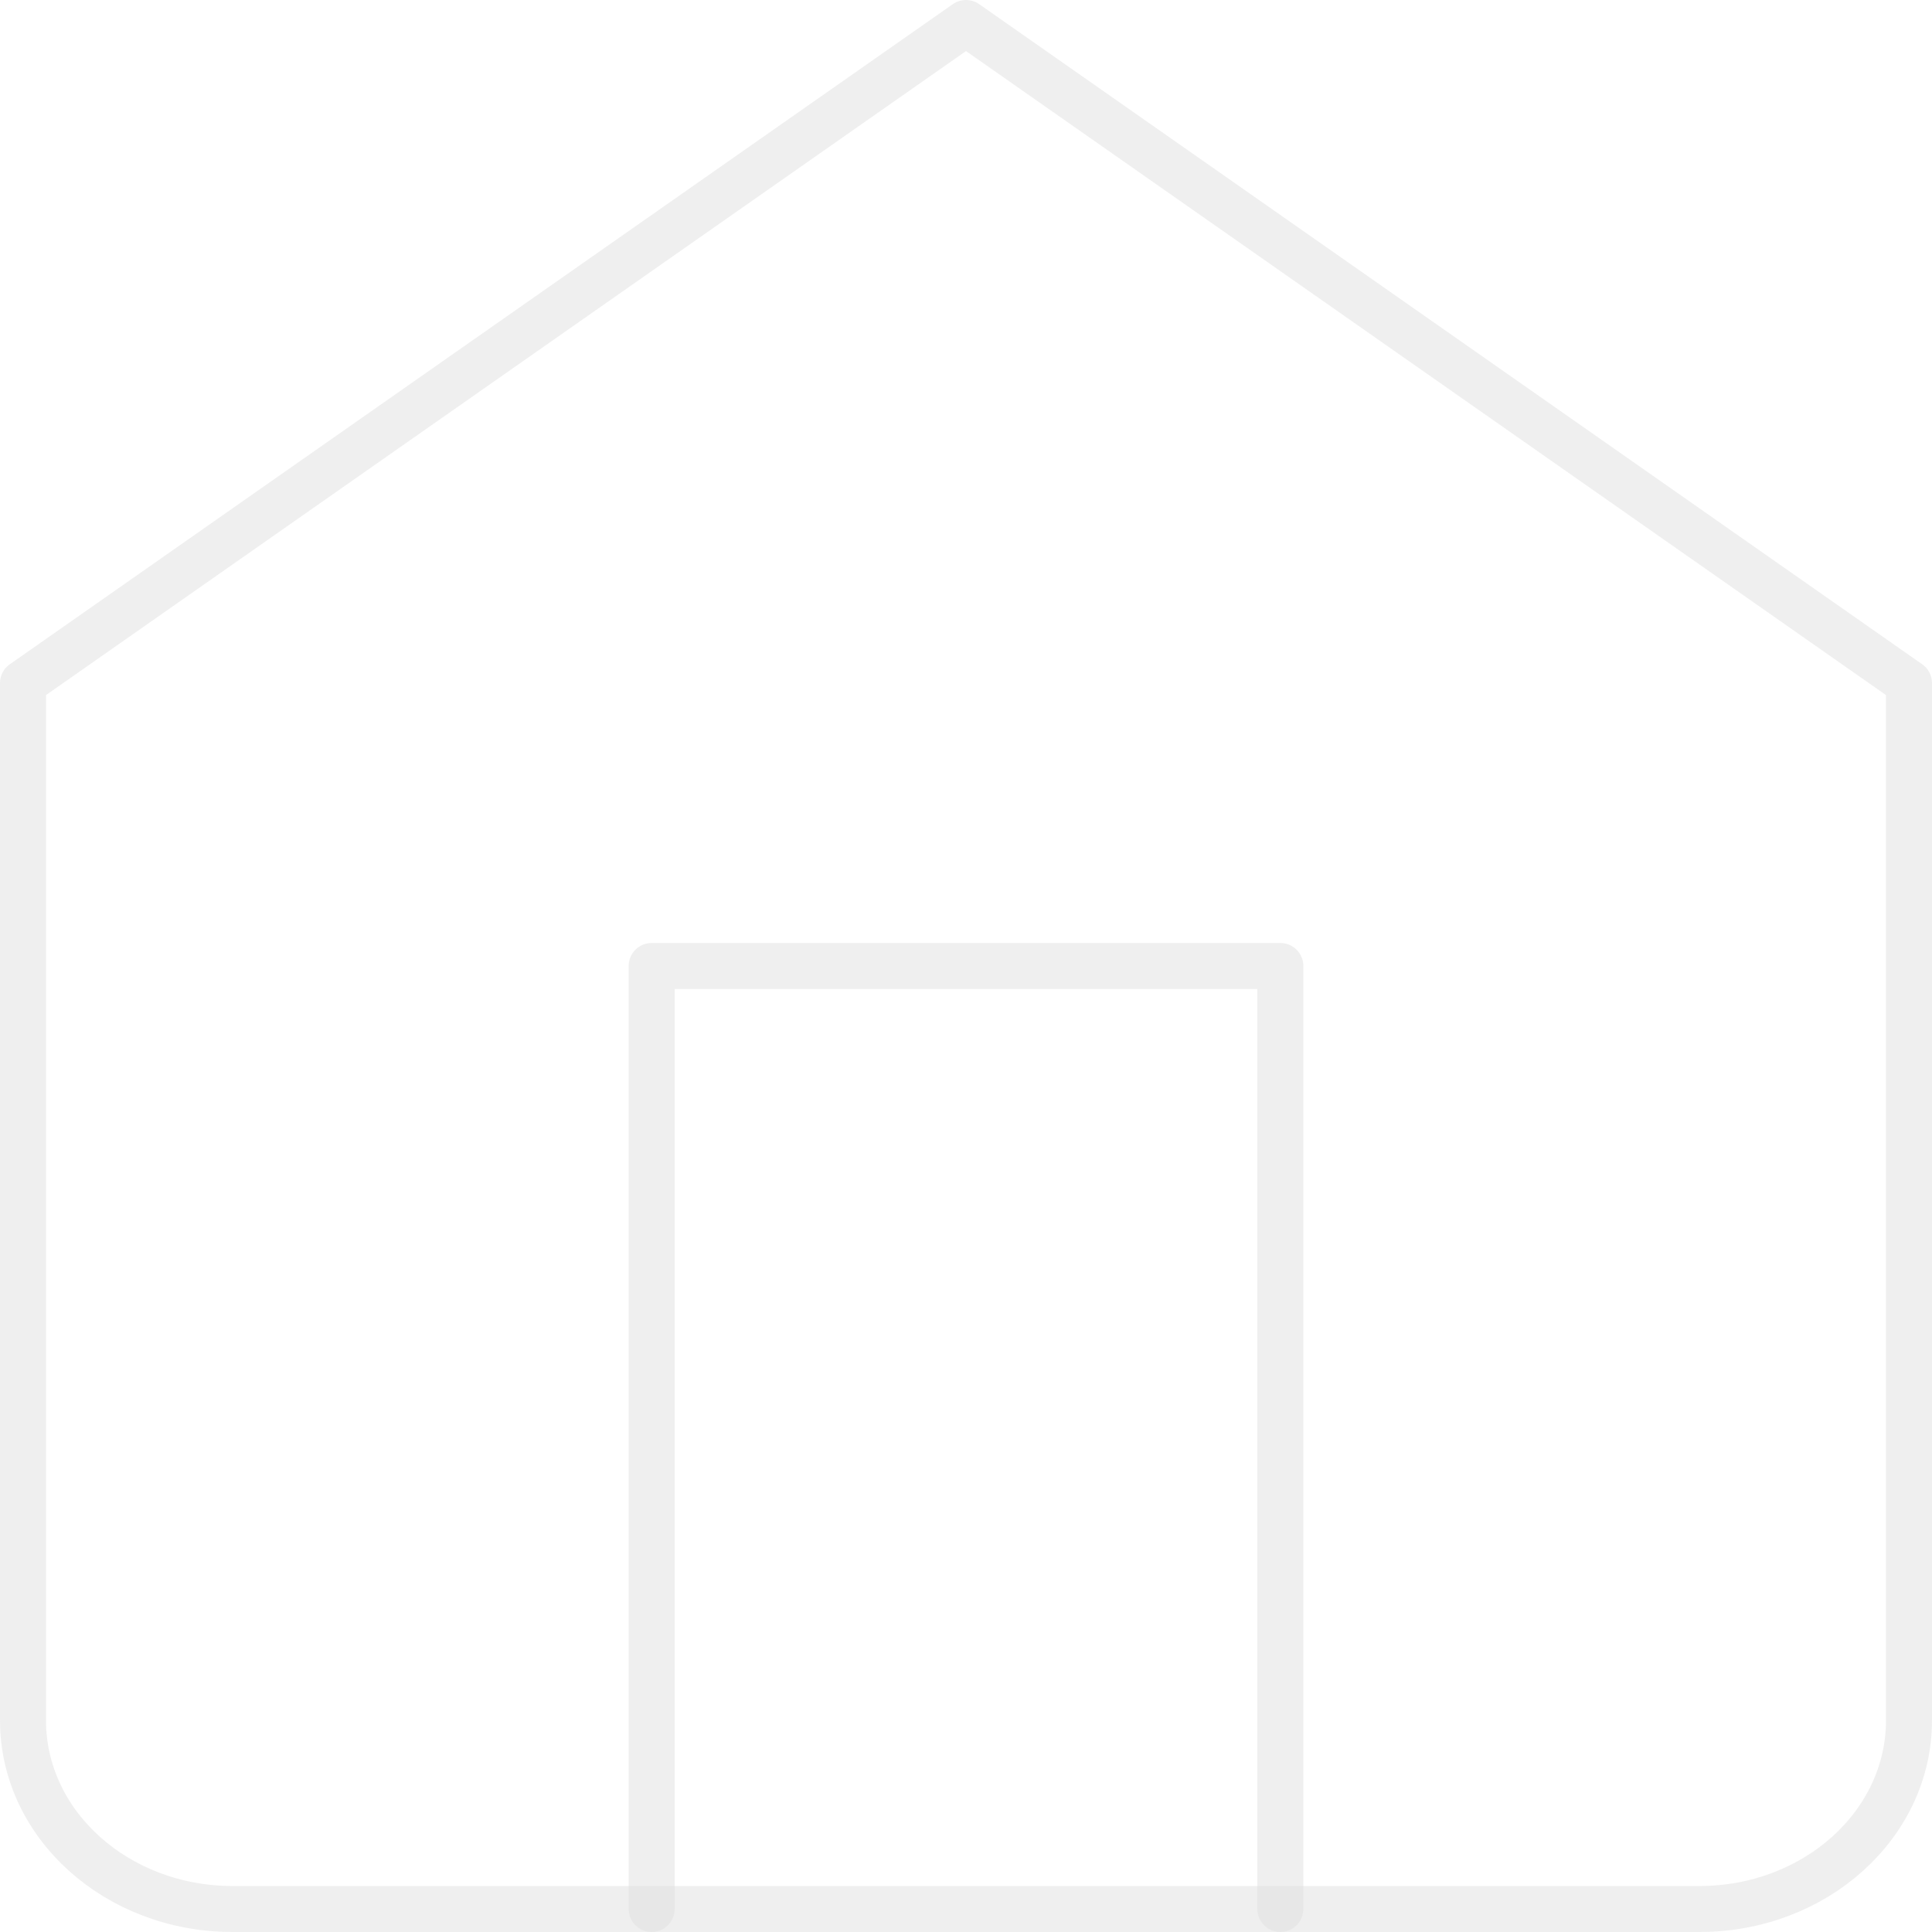 <svg width="84" height="84" viewBox="0 0 84 84" fill="none" xmlns="http://www.w3.org/2000/svg">
<path fill-rule="evenodd" clip-rule="evenodd" d="M1 29.7L42 1L83 29.7V74.8C83 79.329 78.921 83 73.889 83H10.111C5.079 83 1 79.329 1 74.8V29.7Z" stroke="#E0E0E0" stroke-opacity="0.5" stroke-width="2" stroke-linecap="round" stroke-linejoin="round"/>
<path d="M28.333 83V42H55.667V83" stroke="#E0E0E0" stroke-opacity="0.5" stroke-width="2" stroke-linecap="round" stroke-linejoin="round"/>
</svg>
